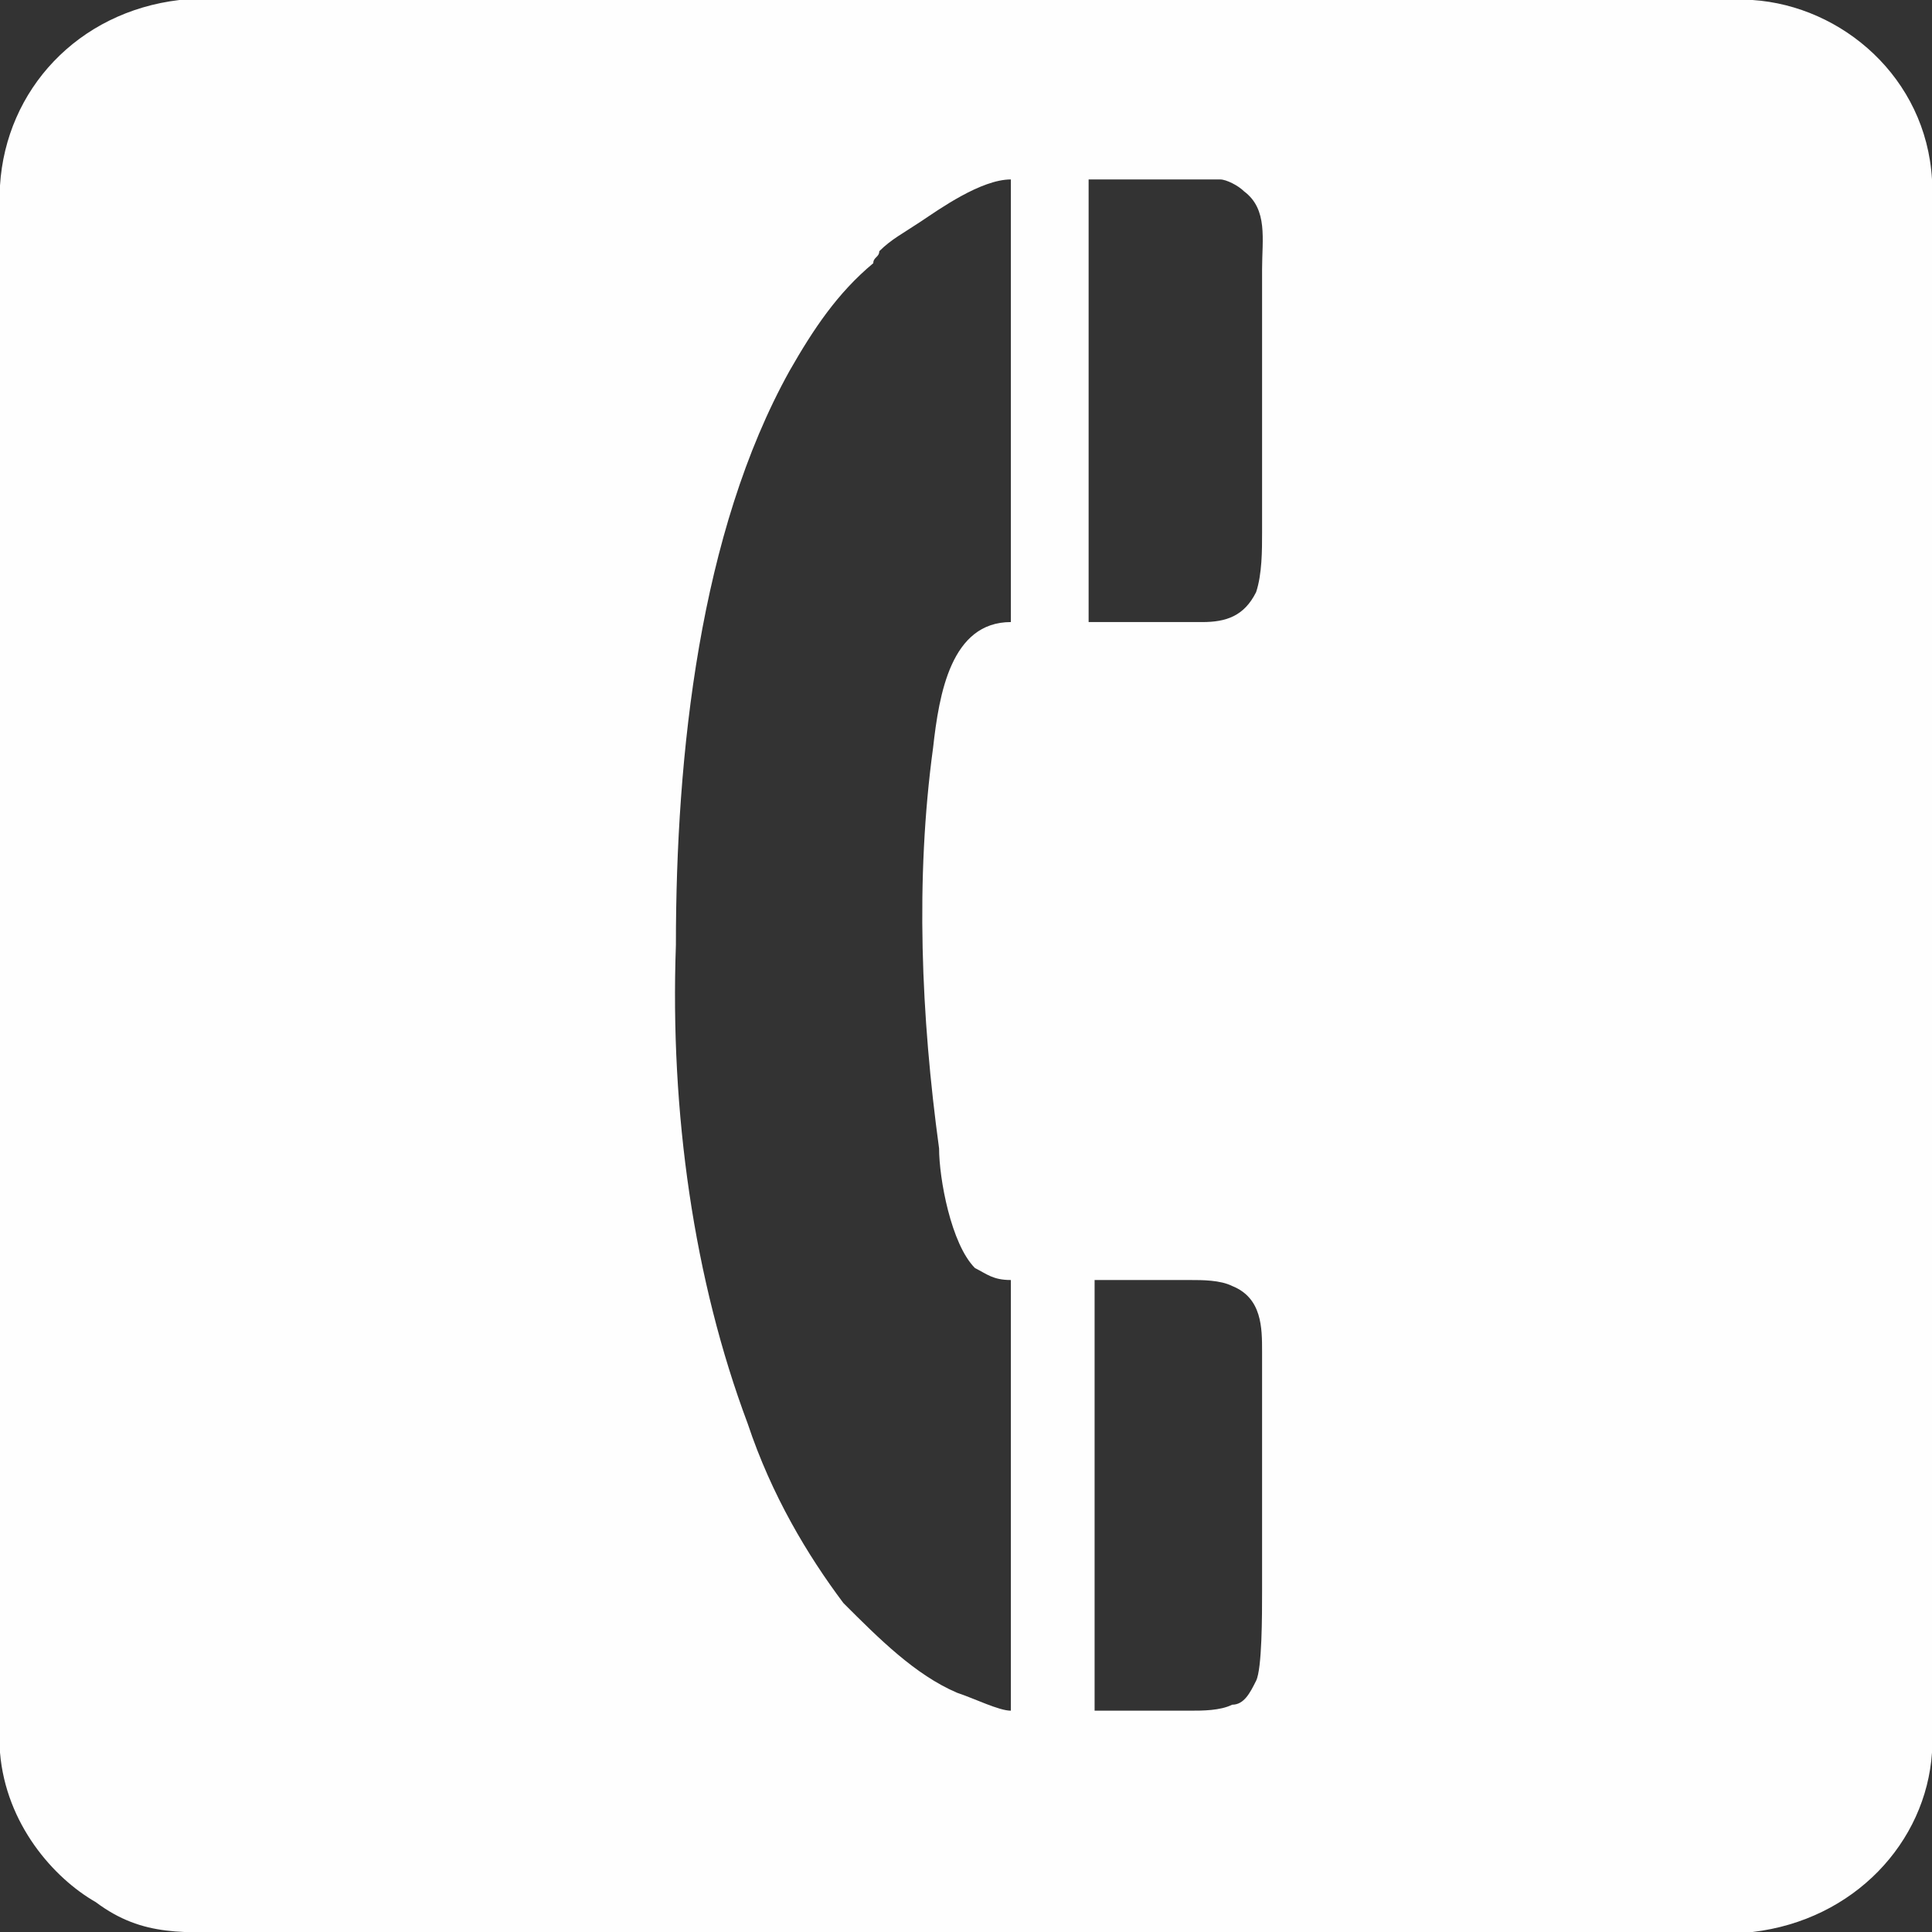 <?xml version="1.0" encoding="UTF-8"?>
<!DOCTYPE svg PUBLIC "-//W3C//DTD SVG 1.1//EN" "http://www.w3.org/Graphics/SVG/1.1/DTD/svg11.dtd">
<!-- Creator: CorelDRAW X8 -->
<svg xmlns="http://www.w3.org/2000/svg" xml:space="preserve" width="3.234mm" height="3.234mm" version="1.1" style="shape-rendering:geometricPrecision; text-rendering:geometricPrecision; image-rendering:optimizeQuality; fill-rule:evenodd; clip-rule:evenodd"
viewBox="0 0 323 323"
 xmlns:xlink="http://www.w3.org/1999/xlink">
 <rect x="0" y="0" width="323" height="323" fill="#333333" stroke="none"/>
 <defs>
  <style type="text/css">
   <![CDATA[
    .fil0 {fill:#FEFEFE}
   ]]>
  </style>
 </defs>
 <g id="Layer_x0020_1">
  <path class="fil0" d="M30 0c-17,2 -29,15 -30,31 0,3 0,15 0,20l0 232c0,3 0,7 0,10 1,12 9,21 16,25 8,6 15,5 25,5 81,0 161,0 242,0 3,0 7,1 10,0 17,-2 29,-15 30,-30 1,-4 0,-16 0,-20l0 -233c0,-3 1,-7 0,-10 -1,-17 -15,-29 -30,-30 -4,0 -16,0 -20,0 -78,0 -155,0 -233,0 -3,0 -7,0 -10,0zm171 104l-19 0 0 -74c2,0 21,0 22,0 1,0 3,1 4,2 4,3 3,8 3,13l0 44c0,3 0,7 -1,10 -2,4 -5,5 -9,5zm-18 182l0 -72 16 0c2,0 5,0 7,1 5,2 5,7 5,11l0 40c0,4 0,13 -1,15 -1,2 -2,4 -4,4 -2,1 -5,1 -7,1l-16 0zm-14 0c-2,0 -6,-2 -9,-3 -7,-3 -13,-9 -19,-15 -6,-8 -12,-18 -16,-30 -9,-24 -13,-52 -12,-80 0,-32 4,-69 19,-96 4,-7 8,-13 14,-18 0,-1 1,-1 1,-2 2,-2 4,-3 7,-5 3,-2 10,-7 15,-7l0 74c-10,0 -12,12 -13,21 -3,22 -2,45 1,67 0,5 2,16 6,20 2,1 3,2 6,2l0 72z"/>
 </g>
</svg>
